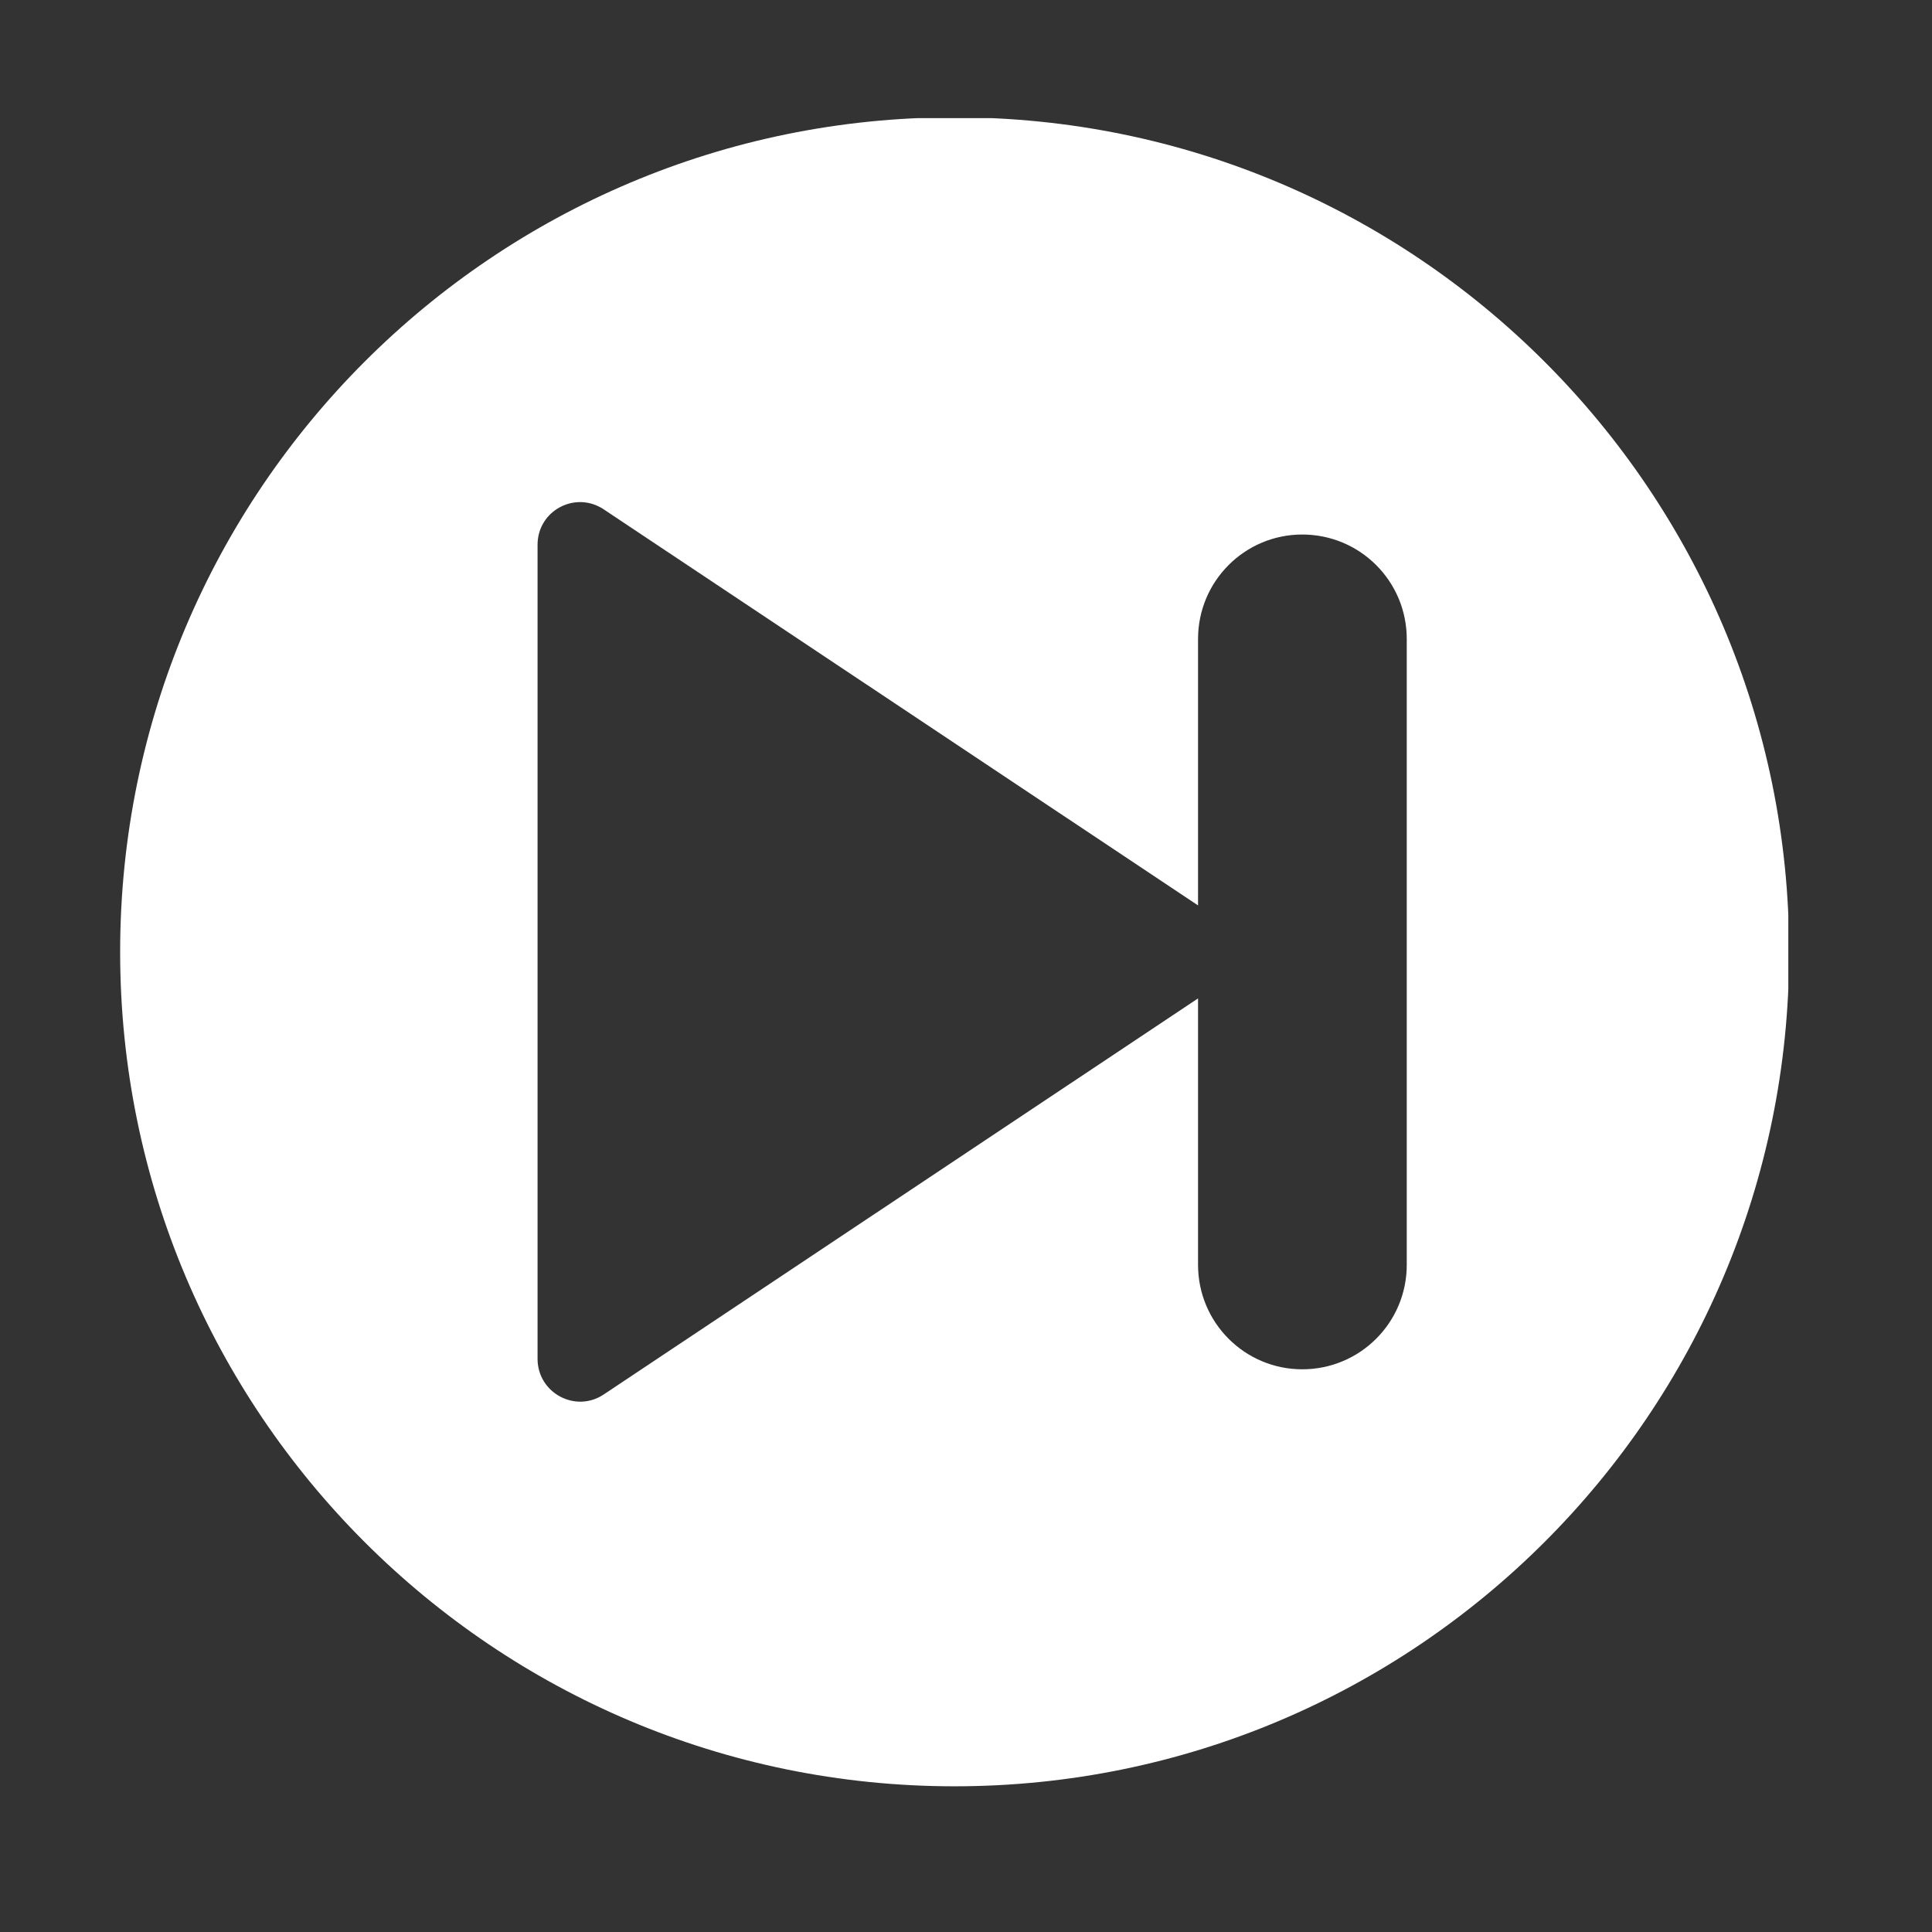 <svg xmlns="http://www.w3.org/2000/svg" xmlns:xlink="http://www.w3.org/1999/xlink" width="50" zoomAndPan="magnify" viewBox="0 0 37.5 37.5" height="50" preserveAspectRatio="xMidYMid meet" version="1.2"><rect x="0" y="0" width="37.5" height="37.5" fill="#333333" stroke="none"/><defs><clipPath id="195dd266d9"><path d="M 2.293 2.293 L 34.711 2.293 L 34.711 34.859 L 2.293 34.859 Z M 2.293 2.293 "/></clipPath></defs><g id="91017392d6"><g clip-rule="nonzero" clip-path="url(#195dd266d9)"><path style=" stroke:none;fill-rule:nonzero;fill:#ffffff;fill-opacity:1;" d="M 18.527 2.277 C 27.473 2.277 34.727 9.531 34.727 18.477 C 34.727 27.422 27.473 34.672 18.527 34.672 C 9.582 34.672 2.332 27.422 2.332 18.477 C 2.332 9.531 9.582 2.277 18.527 2.277 Z M 10.434 26.375 C 10.434 27.035 11.168 27.434 11.719 27.066 L 23.254 19.379 L 23.254 24.551 C 23.254 25.672 24.16 26.578 25.277 26.578 C 26.398 26.578 27.305 25.672 27.305 24.551 L 27.305 12.402 C 27.305 11.281 26.398 10.375 25.277 10.375 C 24.16 10.375 23.254 11.281 23.254 12.402 L 23.254 17.574 L 11.719 9.887 C 11.168 9.52 10.434 9.91 10.434 10.574 Z M 10.434 26.375 "/></g></g></svg>